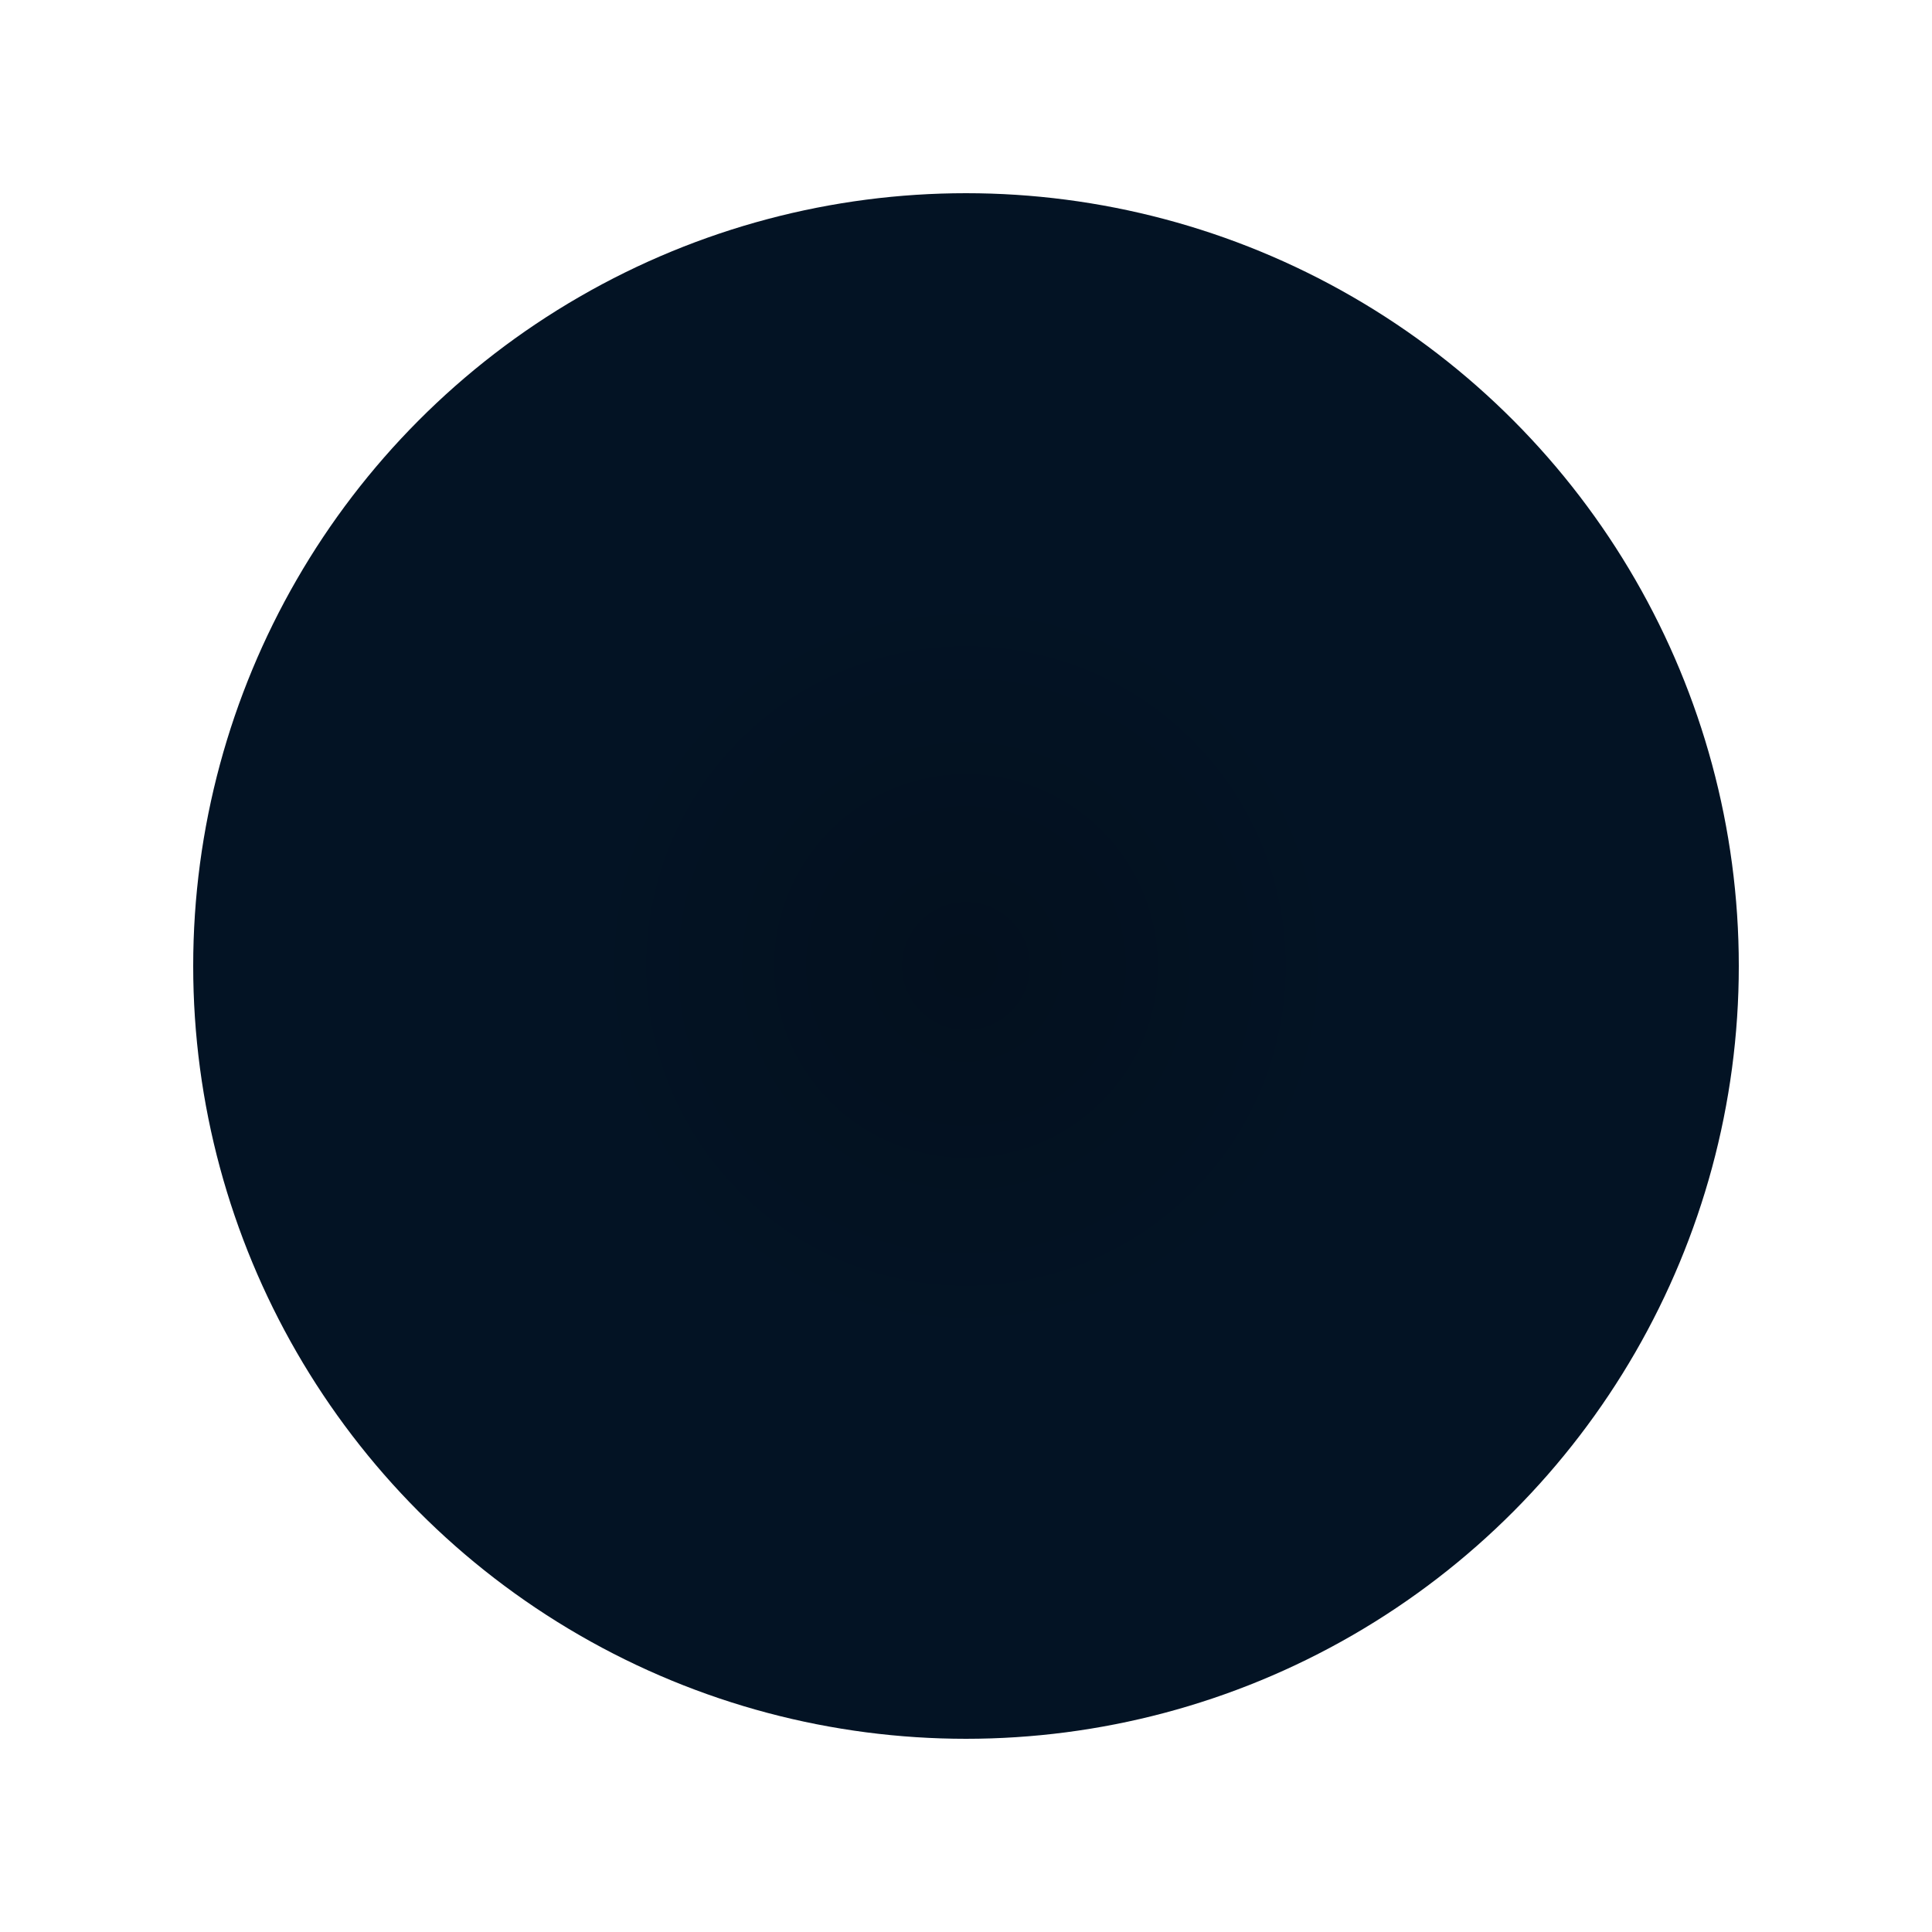 <svg
  viewBox="0 0 10 10"
  xmlns="http://www.w3.org/2000/svg"
  xmlns:xlink="http://www.w3.org/1999/xlink">
  <defs>
    <radialGradient id="myGradient">
      <stop offset="0%" stop-color="#03101e" />
      <stop offset="50%" stop-color="#031324" />
    </radialGradient>
  </defs>

  <!-- using my radial gradient -->
   
  <circle cx="5" cy="5" r="4" fill="url('#myGradient')" />
</svg>